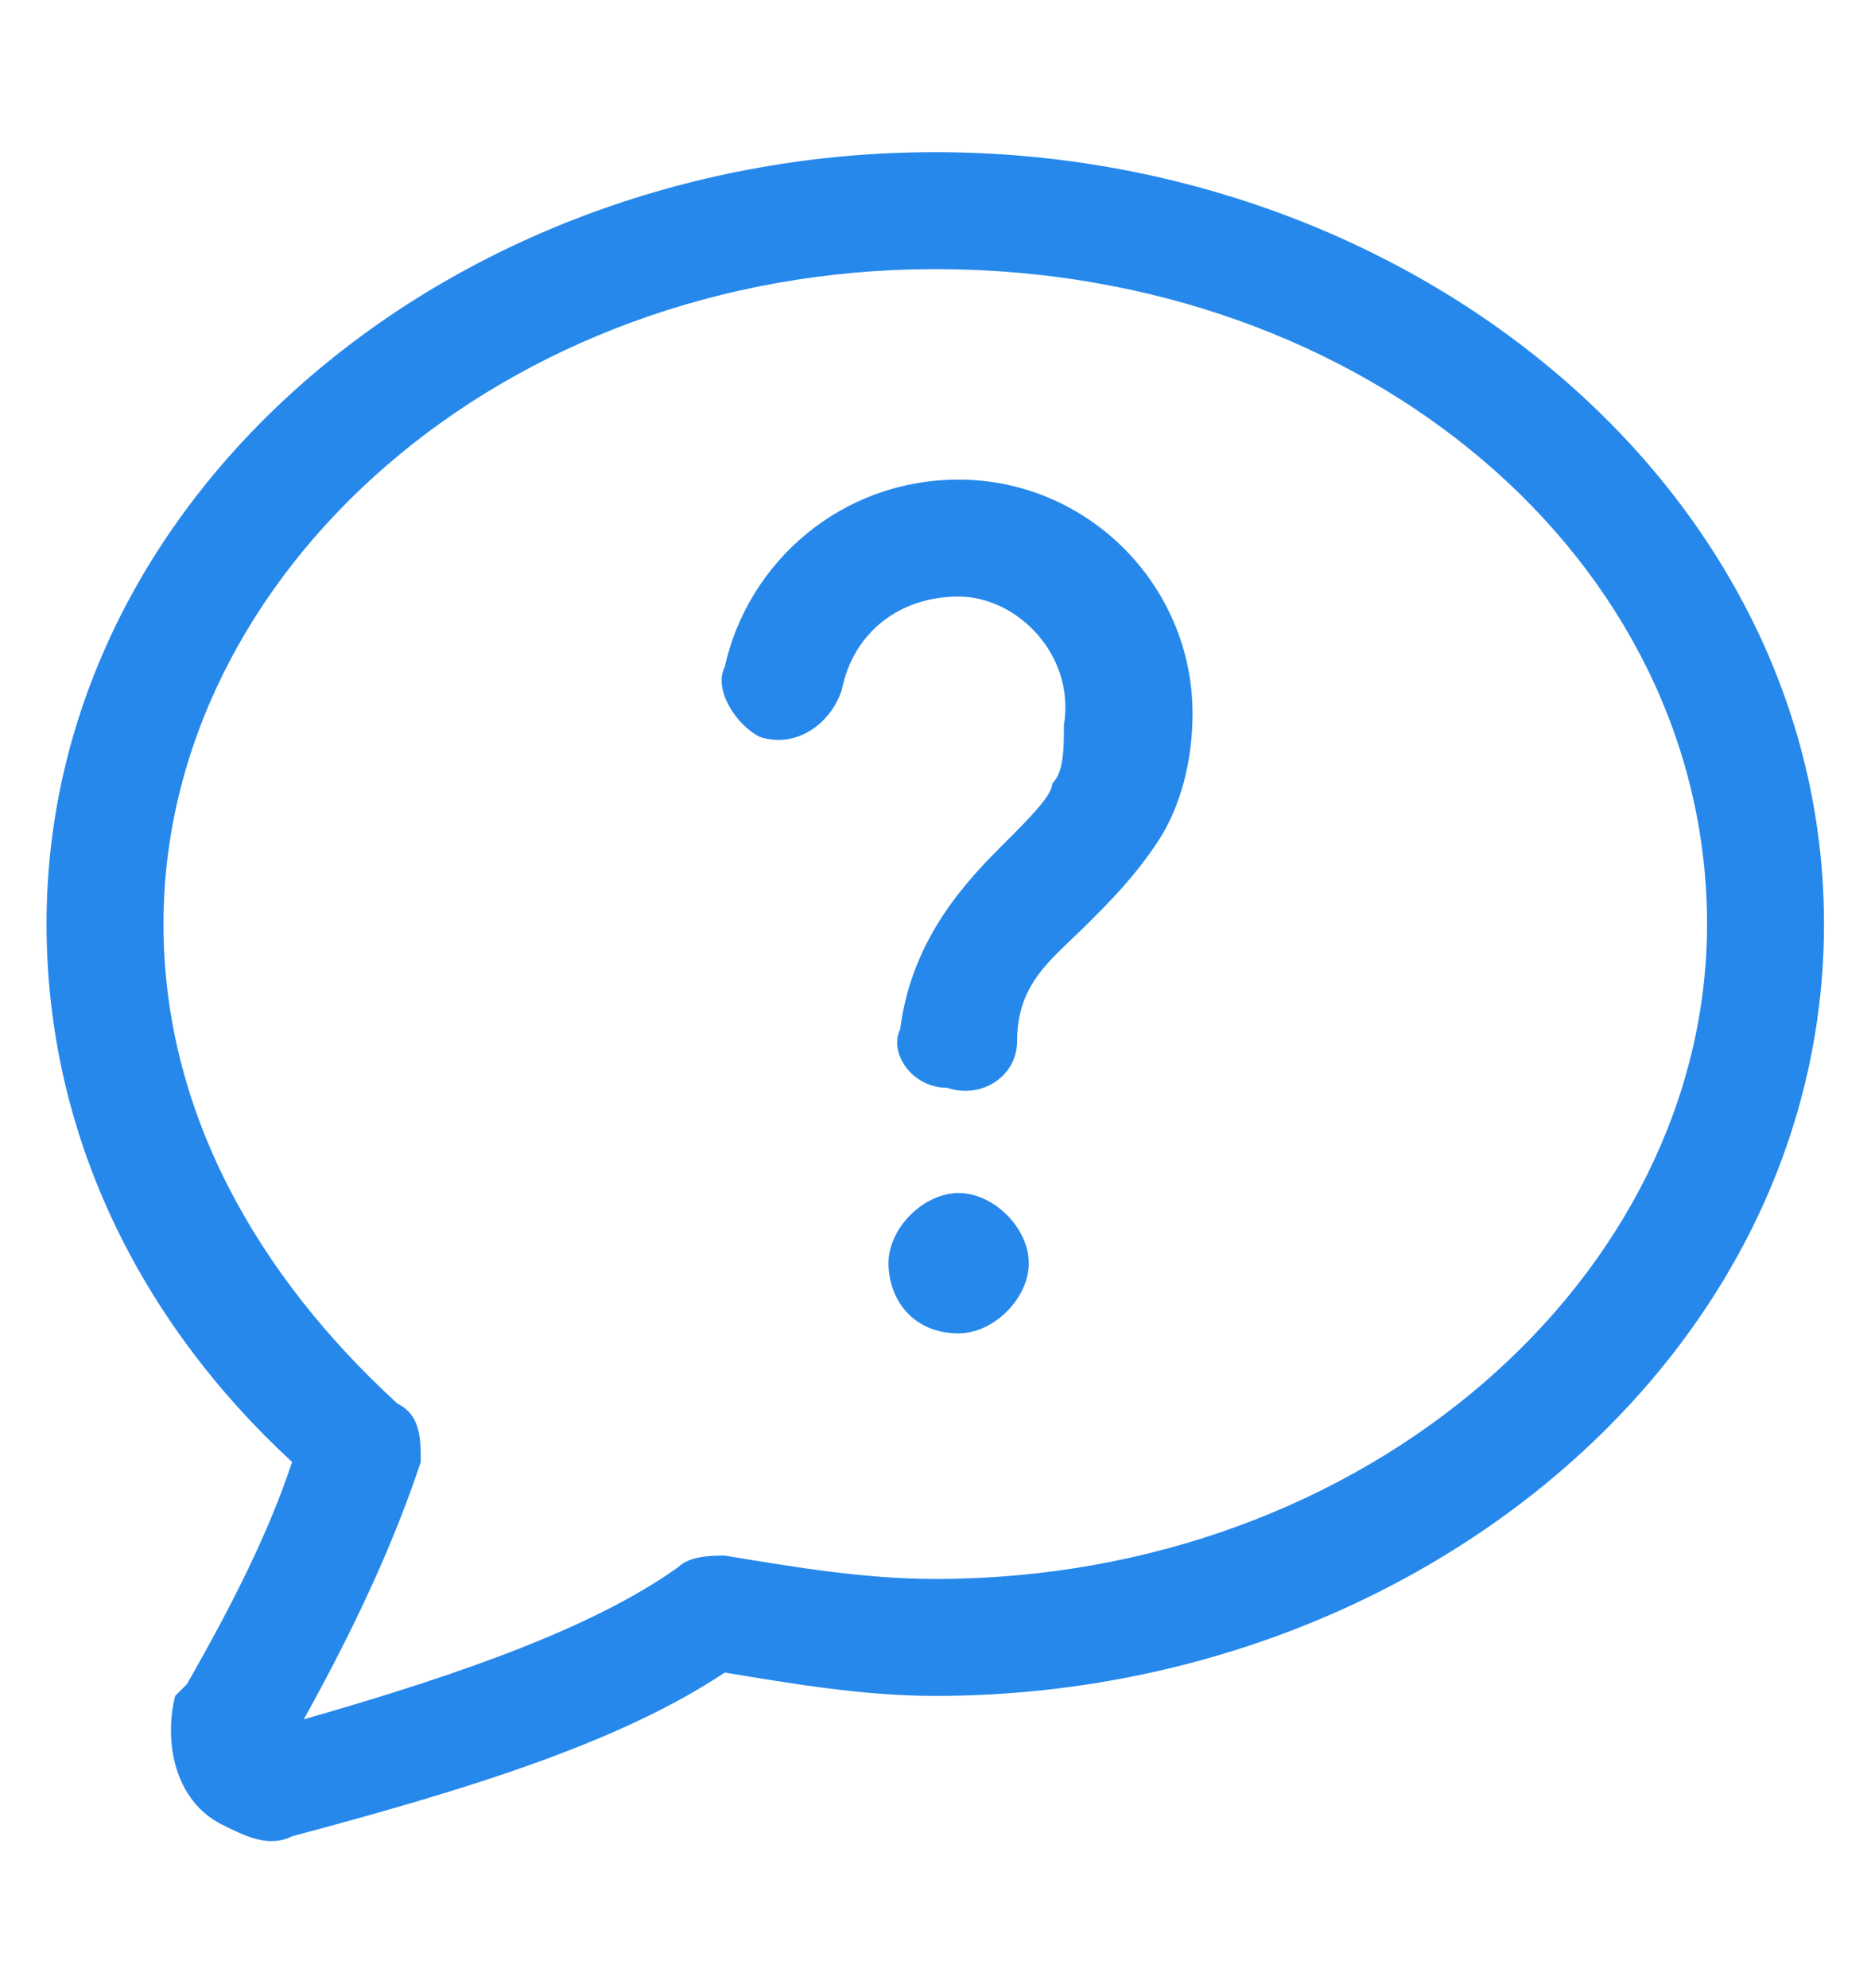 <svg width="16" height="17" viewBox="0 0 16 17" fill="none" xmlns="http://www.w3.org/2000/svg">
<path fill-rule="evenodd" clip-rule="evenodd" d="M7.998 2.301C4.298 2.301 1.398 4.901 1.398 7.901C1.398 9.501 2.198 10.901 3.398 12.001C3.598 12.101 3.598 12.301 3.598 12.501C3.398 13.101 3.098 13.801 2.598 14.701C3.998 14.301 5.098 13.901 5.798 13.401C5.898 13.301 6.098 13.301 6.198 13.301C6.798 13.401 7.398 13.501 7.998 13.501C11.698 13.501 14.598 10.901 14.598 7.901C14.598 4.801 11.698 2.301 7.998 2.301ZM0.398 7.901C0.398 4.201 3.898 1.301 7.998 1.301C12.098 1.301 15.598 4.201 15.598 7.901C15.598 11.601 12.098 14.501 7.998 14.501C7.398 14.501 6.798 14.401 6.198 14.301C5.298 14.901 3.998 15.301 2.498 15.701C2.298 15.801 2.098 15.701 1.898 15.601C1.498 15.401 1.398 14.901 1.498 14.501L1.598 14.401C1.998 13.701 2.298 13.101 2.498 12.501C1.198 11.301 0.398 9.701 0.398 7.901ZM8.198 5.101C7.698 5.101 7.298 5.401 7.198 5.901C7.098 6.201 6.798 6.401 6.498 6.301C6.298 6.201 6.098 5.901 6.198 5.701C6.398 4.801 7.198 4.101 8.198 4.101C9.298 4.101 10.198 5.001 10.198 6.101C10.198 6.501 10.098 6.901 9.898 7.201C9.698 7.501 9.498 7.701 9.298 7.901C8.998 8.201 8.698 8.401 8.698 8.901C8.698 9.201 8.398 9.401 8.098 9.301C7.798 9.301 7.598 9.001 7.698 8.801C7.798 8.001 8.298 7.501 8.598 7.201C8.798 7.001 8.998 6.801 8.998 6.701C9.098 6.601 9.098 6.401 9.098 6.201C9.198 5.601 8.698 5.101 8.198 5.101ZM8.198 11.401C8.498 11.401 8.798 11.101 8.798 10.801C8.798 10.501 8.498 10.201 8.198 10.201C7.898 10.201 7.598 10.501 7.598 10.801C7.598 11.101 7.798 11.401 8.198 11.401Z" fill="#2688EB"/>
</svg>
